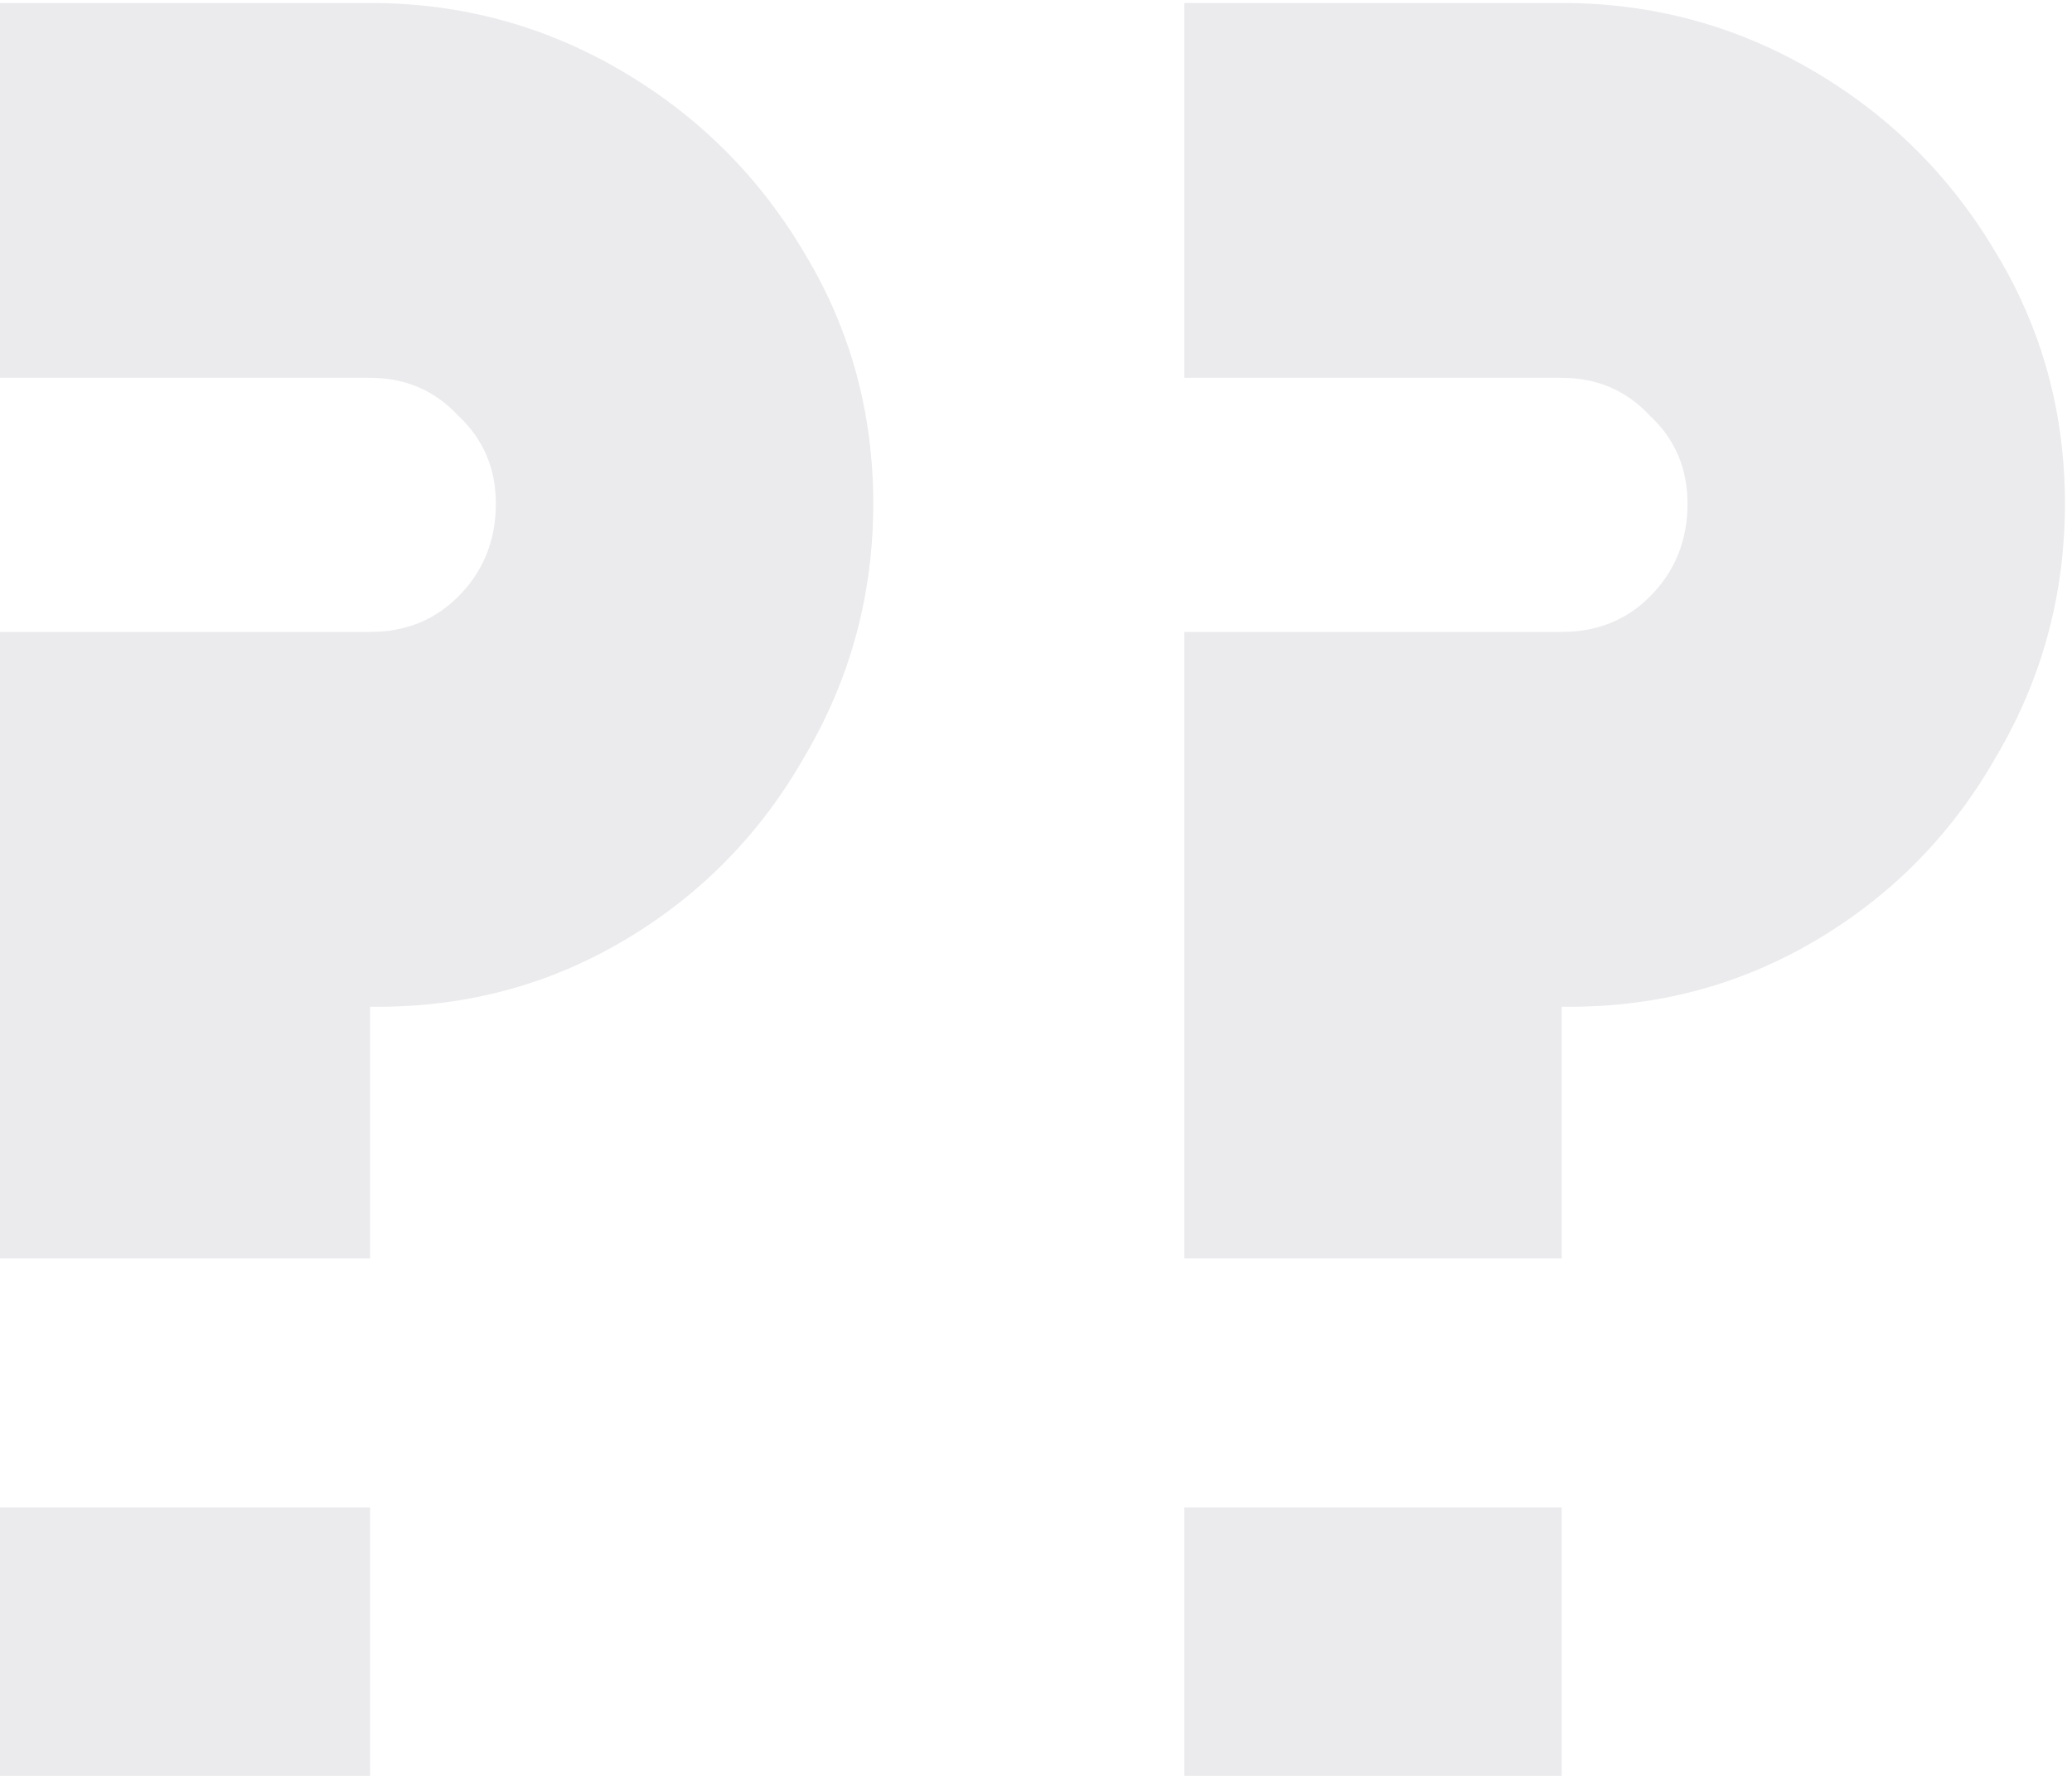 <svg width="70" height="60" viewBox="0 0 70 60" fill="none" xmlns="http://www.w3.org/2000/svg">
<path opacity="0.3" d="M-0.248 42.515V21.35H12.502C13.692 21.35 14.684 20.953 15.477 20.16C16.327 19.31 16.752 18.262 16.752 17.015C16.752 15.825 16.327 14.833 15.477 14.04C14.684 13.19 13.692 12.765 12.502 12.765H-0.248V0.1H12.502C15.562 0.1 18.396 0.865 21.002 2.395C23.609 3.925 25.677 5.993 27.207 8.6C28.737 11.15 29.502 13.955 29.502 17.015C29.502 20.075 28.737 22.908 27.207 25.515C25.734 28.122 23.722 30.19 21.172 31.72C18.622 33.25 15.817 34.015 12.757 34.015H12.502V42.515H-0.248ZM-0.248 50.93H12.502V63.765H-0.248V50.93ZM40.011 42.515V21.35H52.761C53.951 21.35 54.943 20.953 55.736 20.16C56.586 19.31 57.011 18.262 57.011 17.015C57.011 15.825 56.586 14.833 55.736 14.04C54.943 13.19 53.951 12.765 52.761 12.765H40.011V0.1H52.761C55.821 0.1 58.654 0.865 61.261 2.395C63.868 3.925 65.936 5.993 67.466 8.6C68.996 11.15 69.761 13.955 69.761 17.015C69.761 20.075 68.996 22.908 67.466 25.515C65.993 28.122 63.981 30.19 61.431 31.72C58.881 33.25 56.076 34.015 53.016 34.015H52.761V42.515H40.011ZM40.011 50.93H52.761V63.765H40.011V50.93Z" fill="#BDBDC7"/>
</svg>
